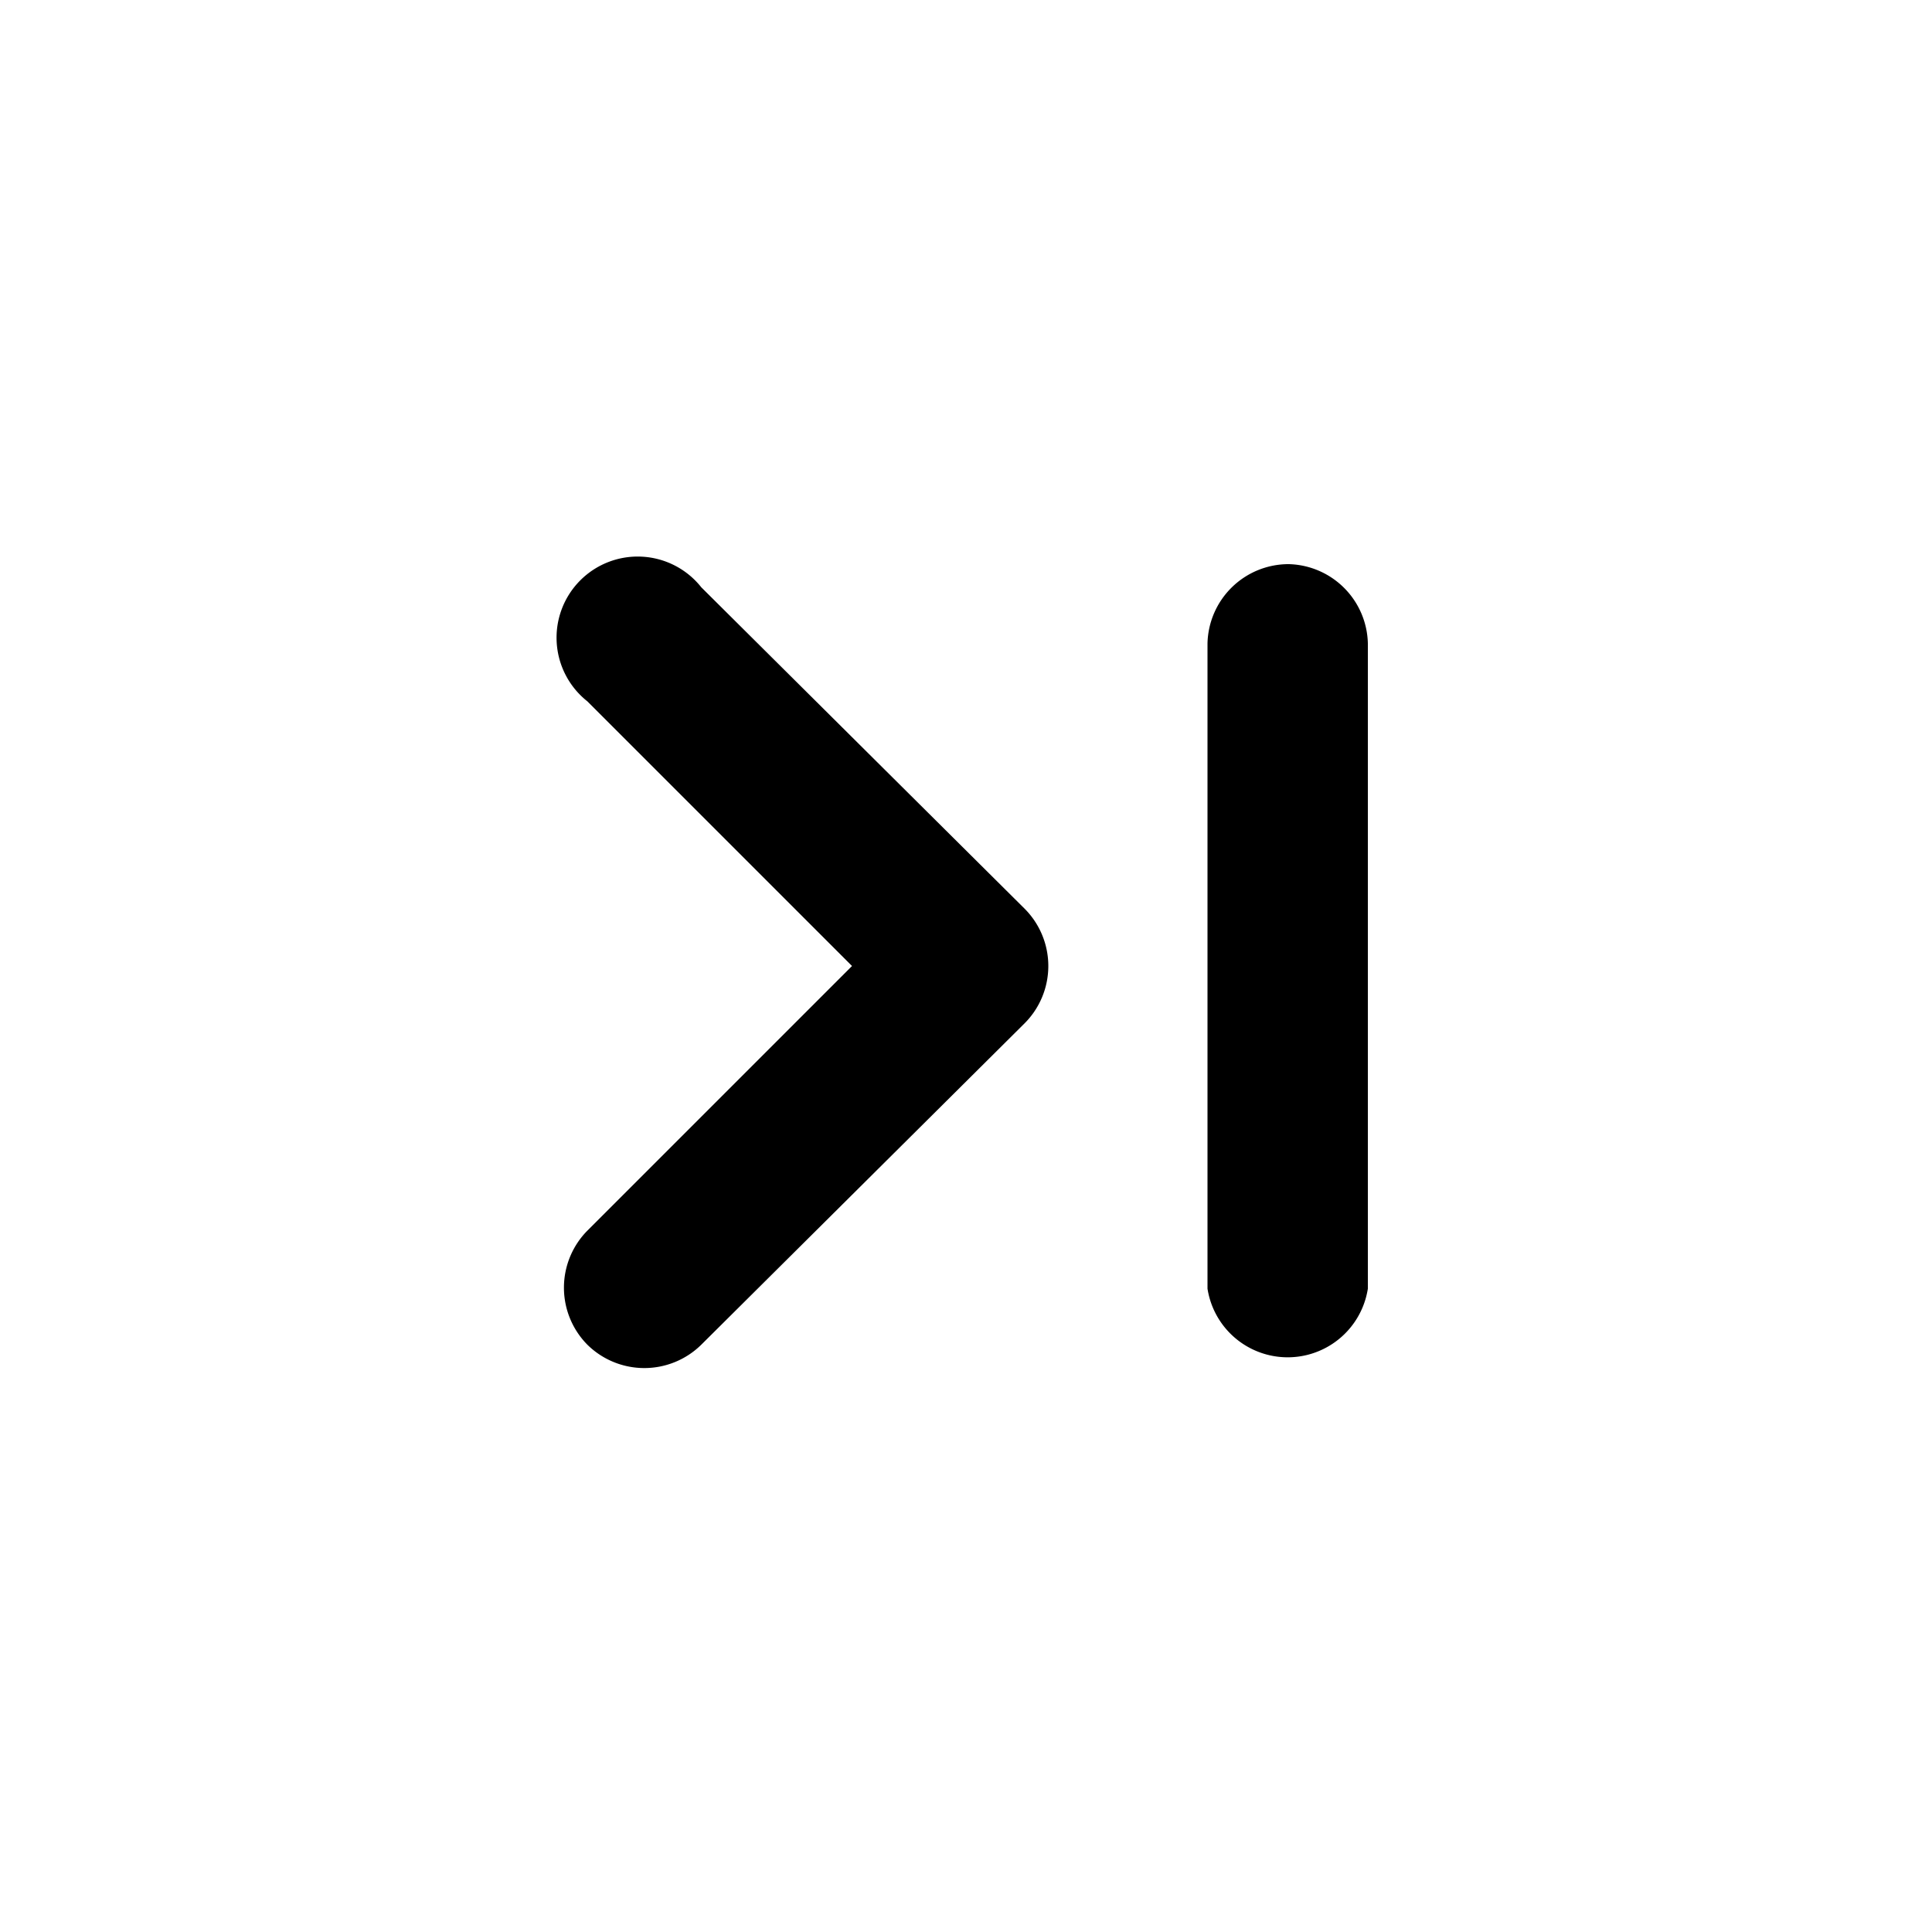 <svg viewBox="0 0 1000 1000" width="100%" height="100%" pointer-events="none" xmlns="http://www.w3.org/2000/svg"><path d="M363 304a42 42 0 1 0-59 59l137 137-137 137a42 42 0 0 0 0 59 42 42 0 0 0 59 0l167-166a42 42 0 0 0 0-60zm304-12a42 42 0 0 0-42 41v334a42 42 0 0 0 83 0V333a42 42 0 0 0-41-41z" fill="currentColor"/></svg>